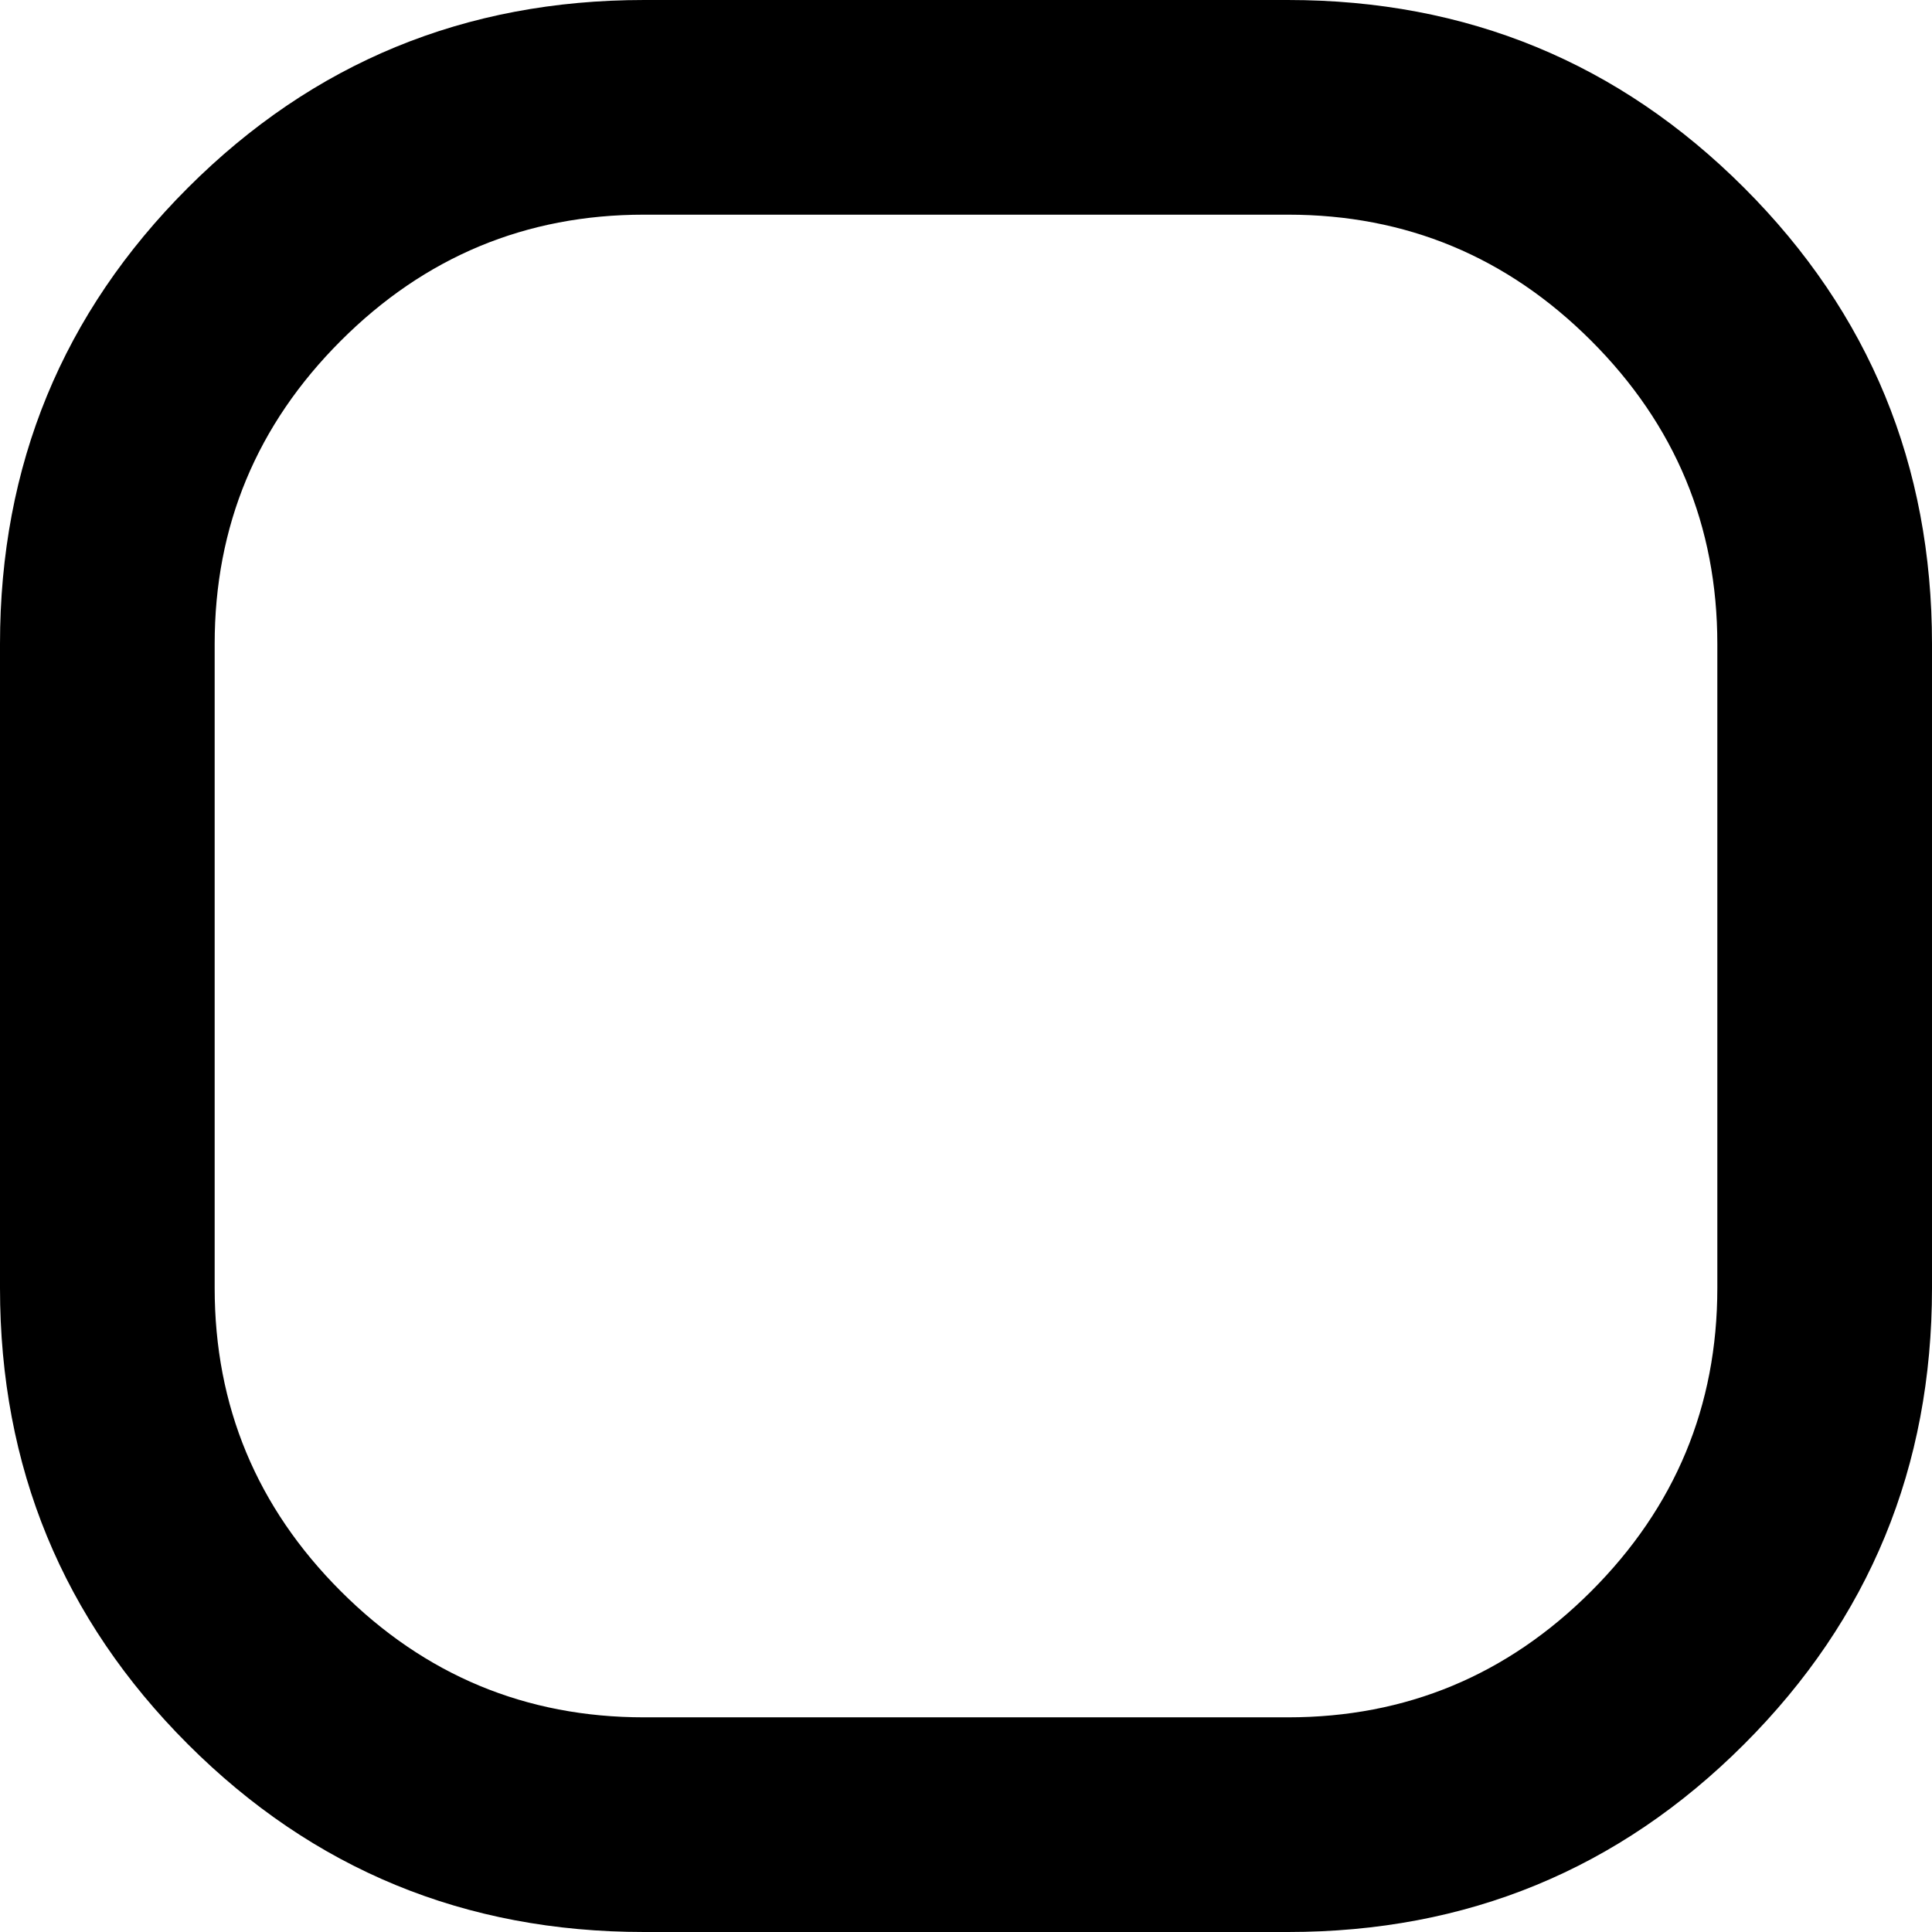<?xml version="1.0" encoding="UTF-8"?>
<svg fill="none" viewBox="0 0 18 18" xmlns="http://www.w3.org/2000/svg">
<path d="m6 18c-1.667 0-3.083-0.583-4.25-1.75-1.167-1.167-1.75-2.583-1.75-4.25v-6c0-1.667 0.583-3.083 1.75-4.25 1.167-1.167 2.583-1.75 4.25-1.75h6c1.667 0 3.083 0.583 4.25 1.75 1.167 1.167 1.75 2.583 1.75 4.25v6c0 1.667-0.583 3.083-1.75 4.25s-2.583 1.75-4.25 1.75h-6zm0-2h6c1.1 0 2.042-0.392 2.825-1.175s1.175-1.725 1.175-2.825v-6c0-1.1-0.392-2.042-1.175-2.825s-1.725-1.175-2.825-1.175h-6c-1.1 0-2.042 0.392-2.825 1.175s-1.175 1.725-1.175 2.825v6c0 1.1 0.392 2.042 1.175 2.825s1.725 1.175 2.825 1.175z" fill="#000"/>
</svg>
